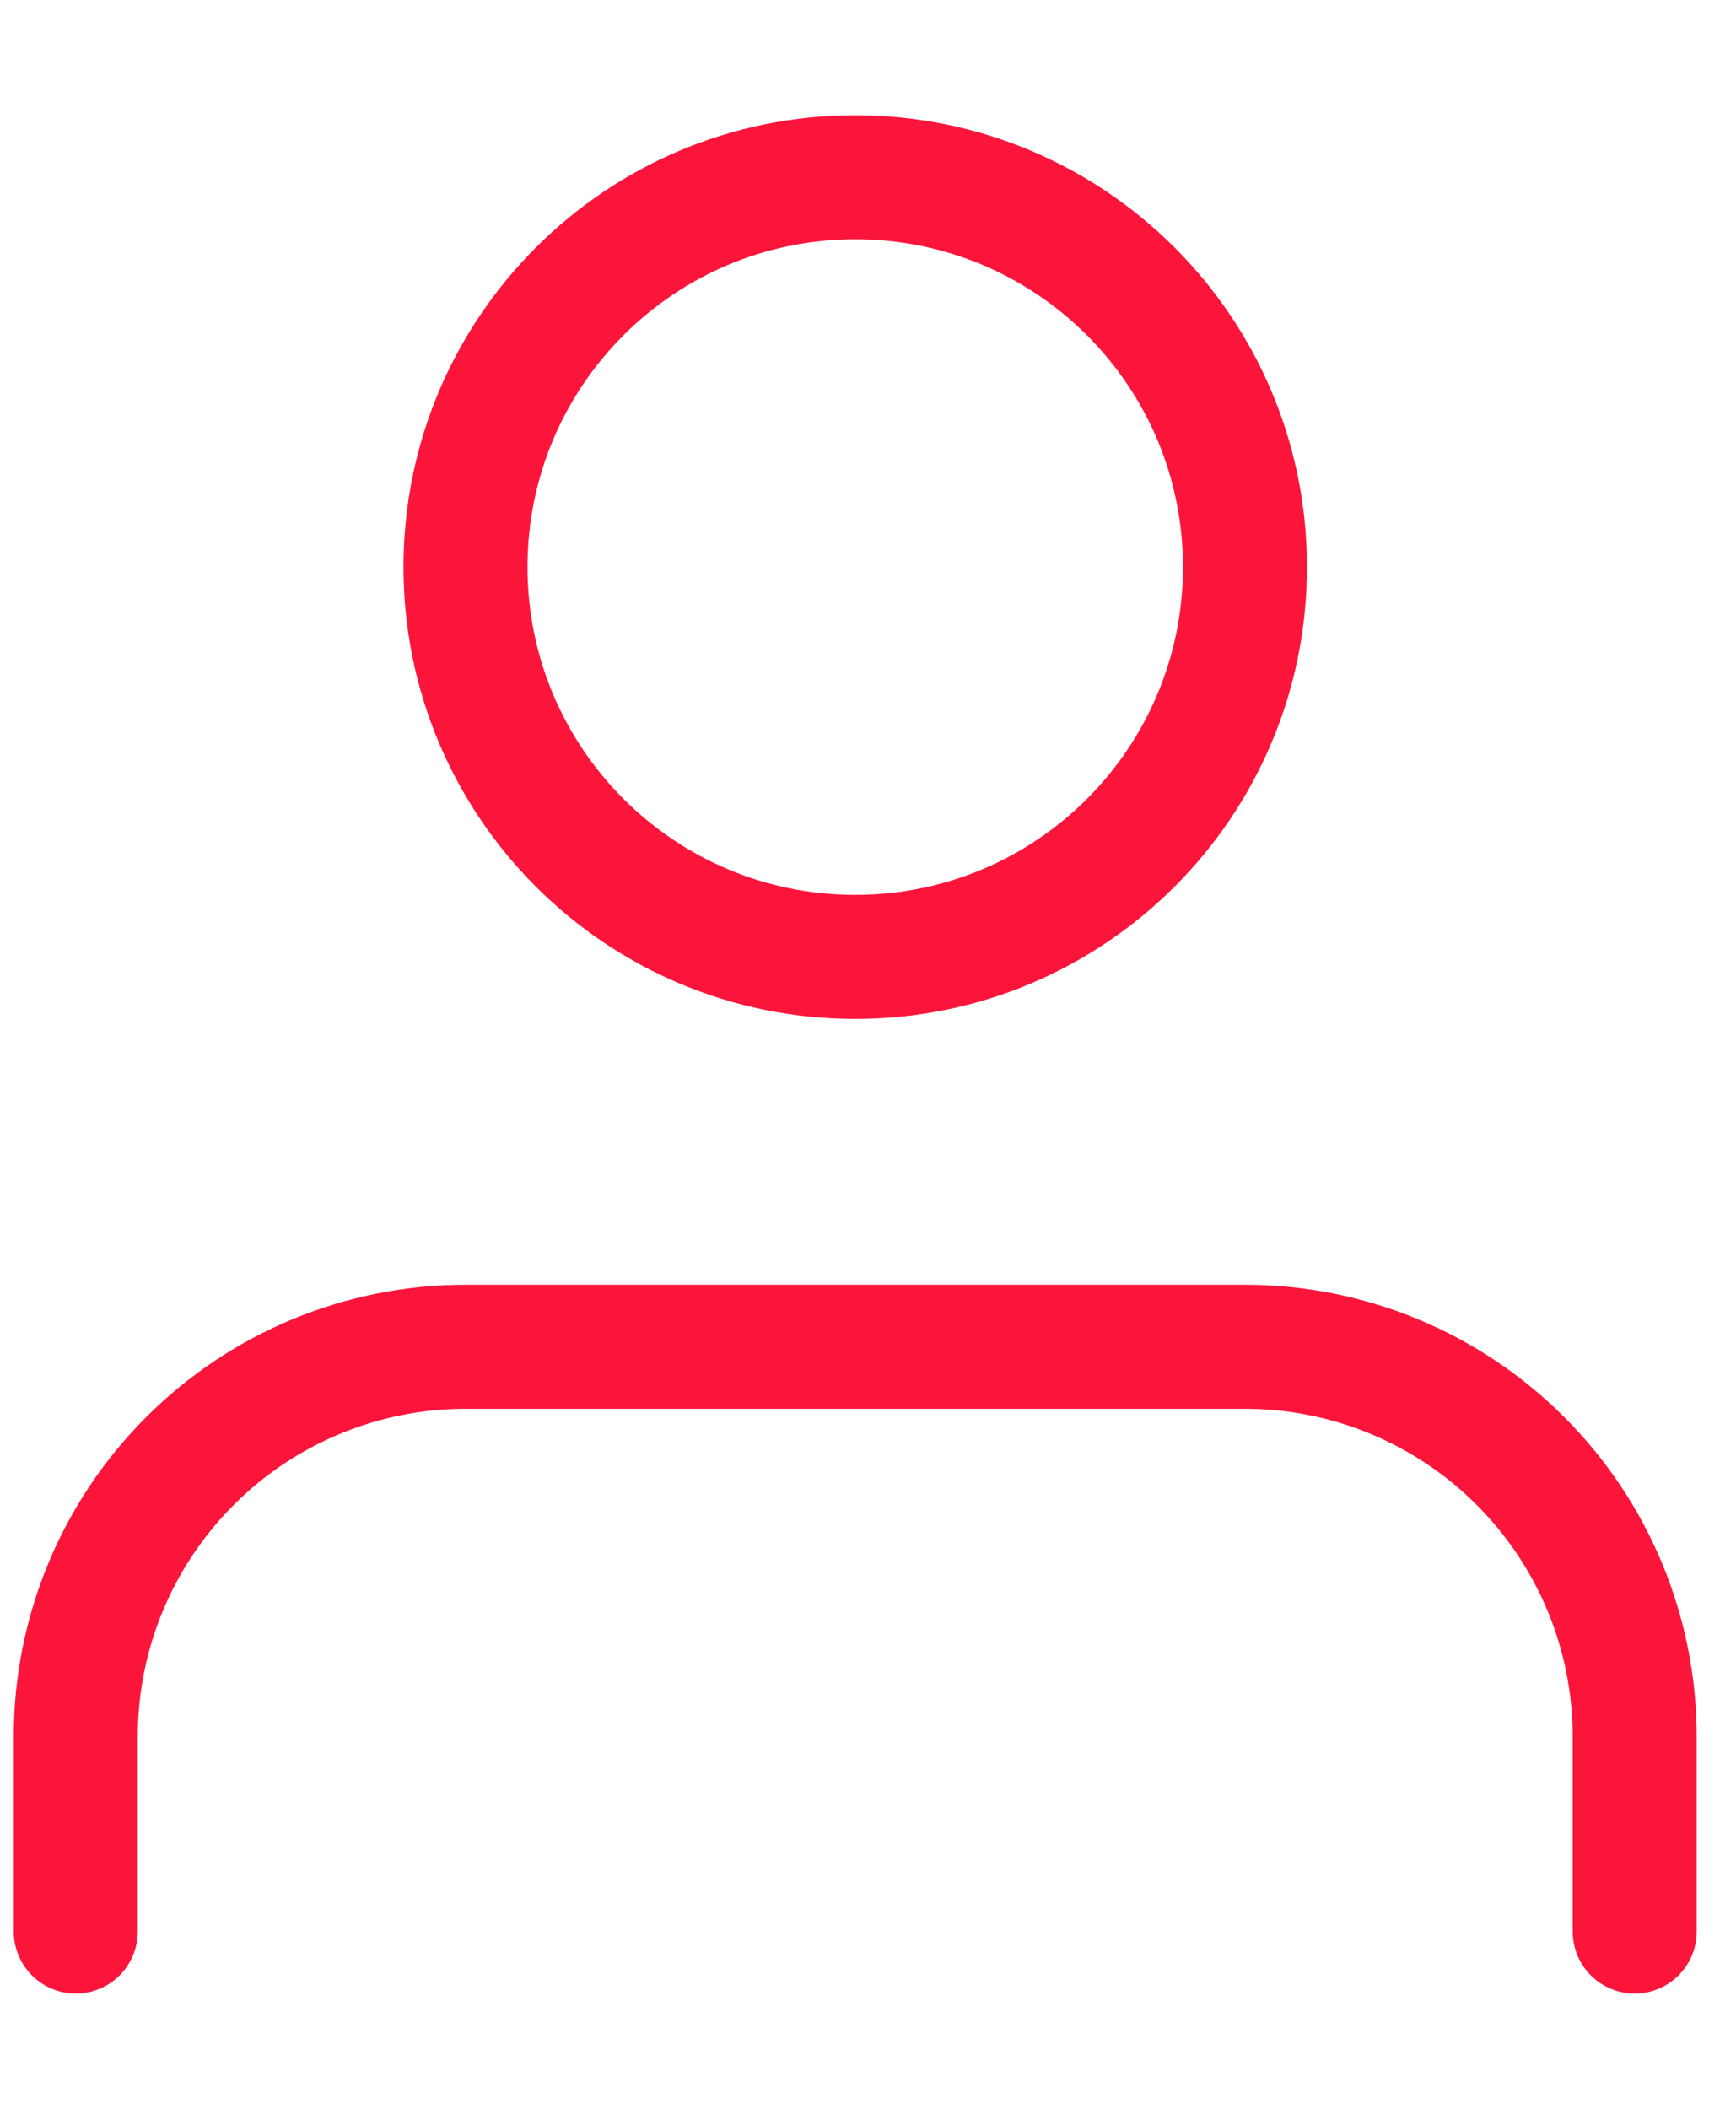 <svg width="14" height="17" viewBox="0 0 14 17" fill="none" xmlns="http://www.w3.org/2000/svg">
<path d="M13.183 15.571V14C13.183 13.166 12.851 12.367 12.262 11.778C11.673 11.188 10.873 10.857 10.04 10.857H3.754C2.921 10.857 2.121 11.188 1.532 11.778C0.942 12.367 0.611 13.166 0.611 14V15.571M10.04 4.571C10.04 6.307 8.633 7.714 6.897 7.714C5.161 7.714 3.754 6.307 3.754 4.571C3.754 2.836 5.161 1.429 6.897 1.429C8.633 1.429 10.04 2.836 10.04 4.571Z" stroke="#FC153B" stroke-linecap="round" stroke-linejoin="round"/>
</svg>
